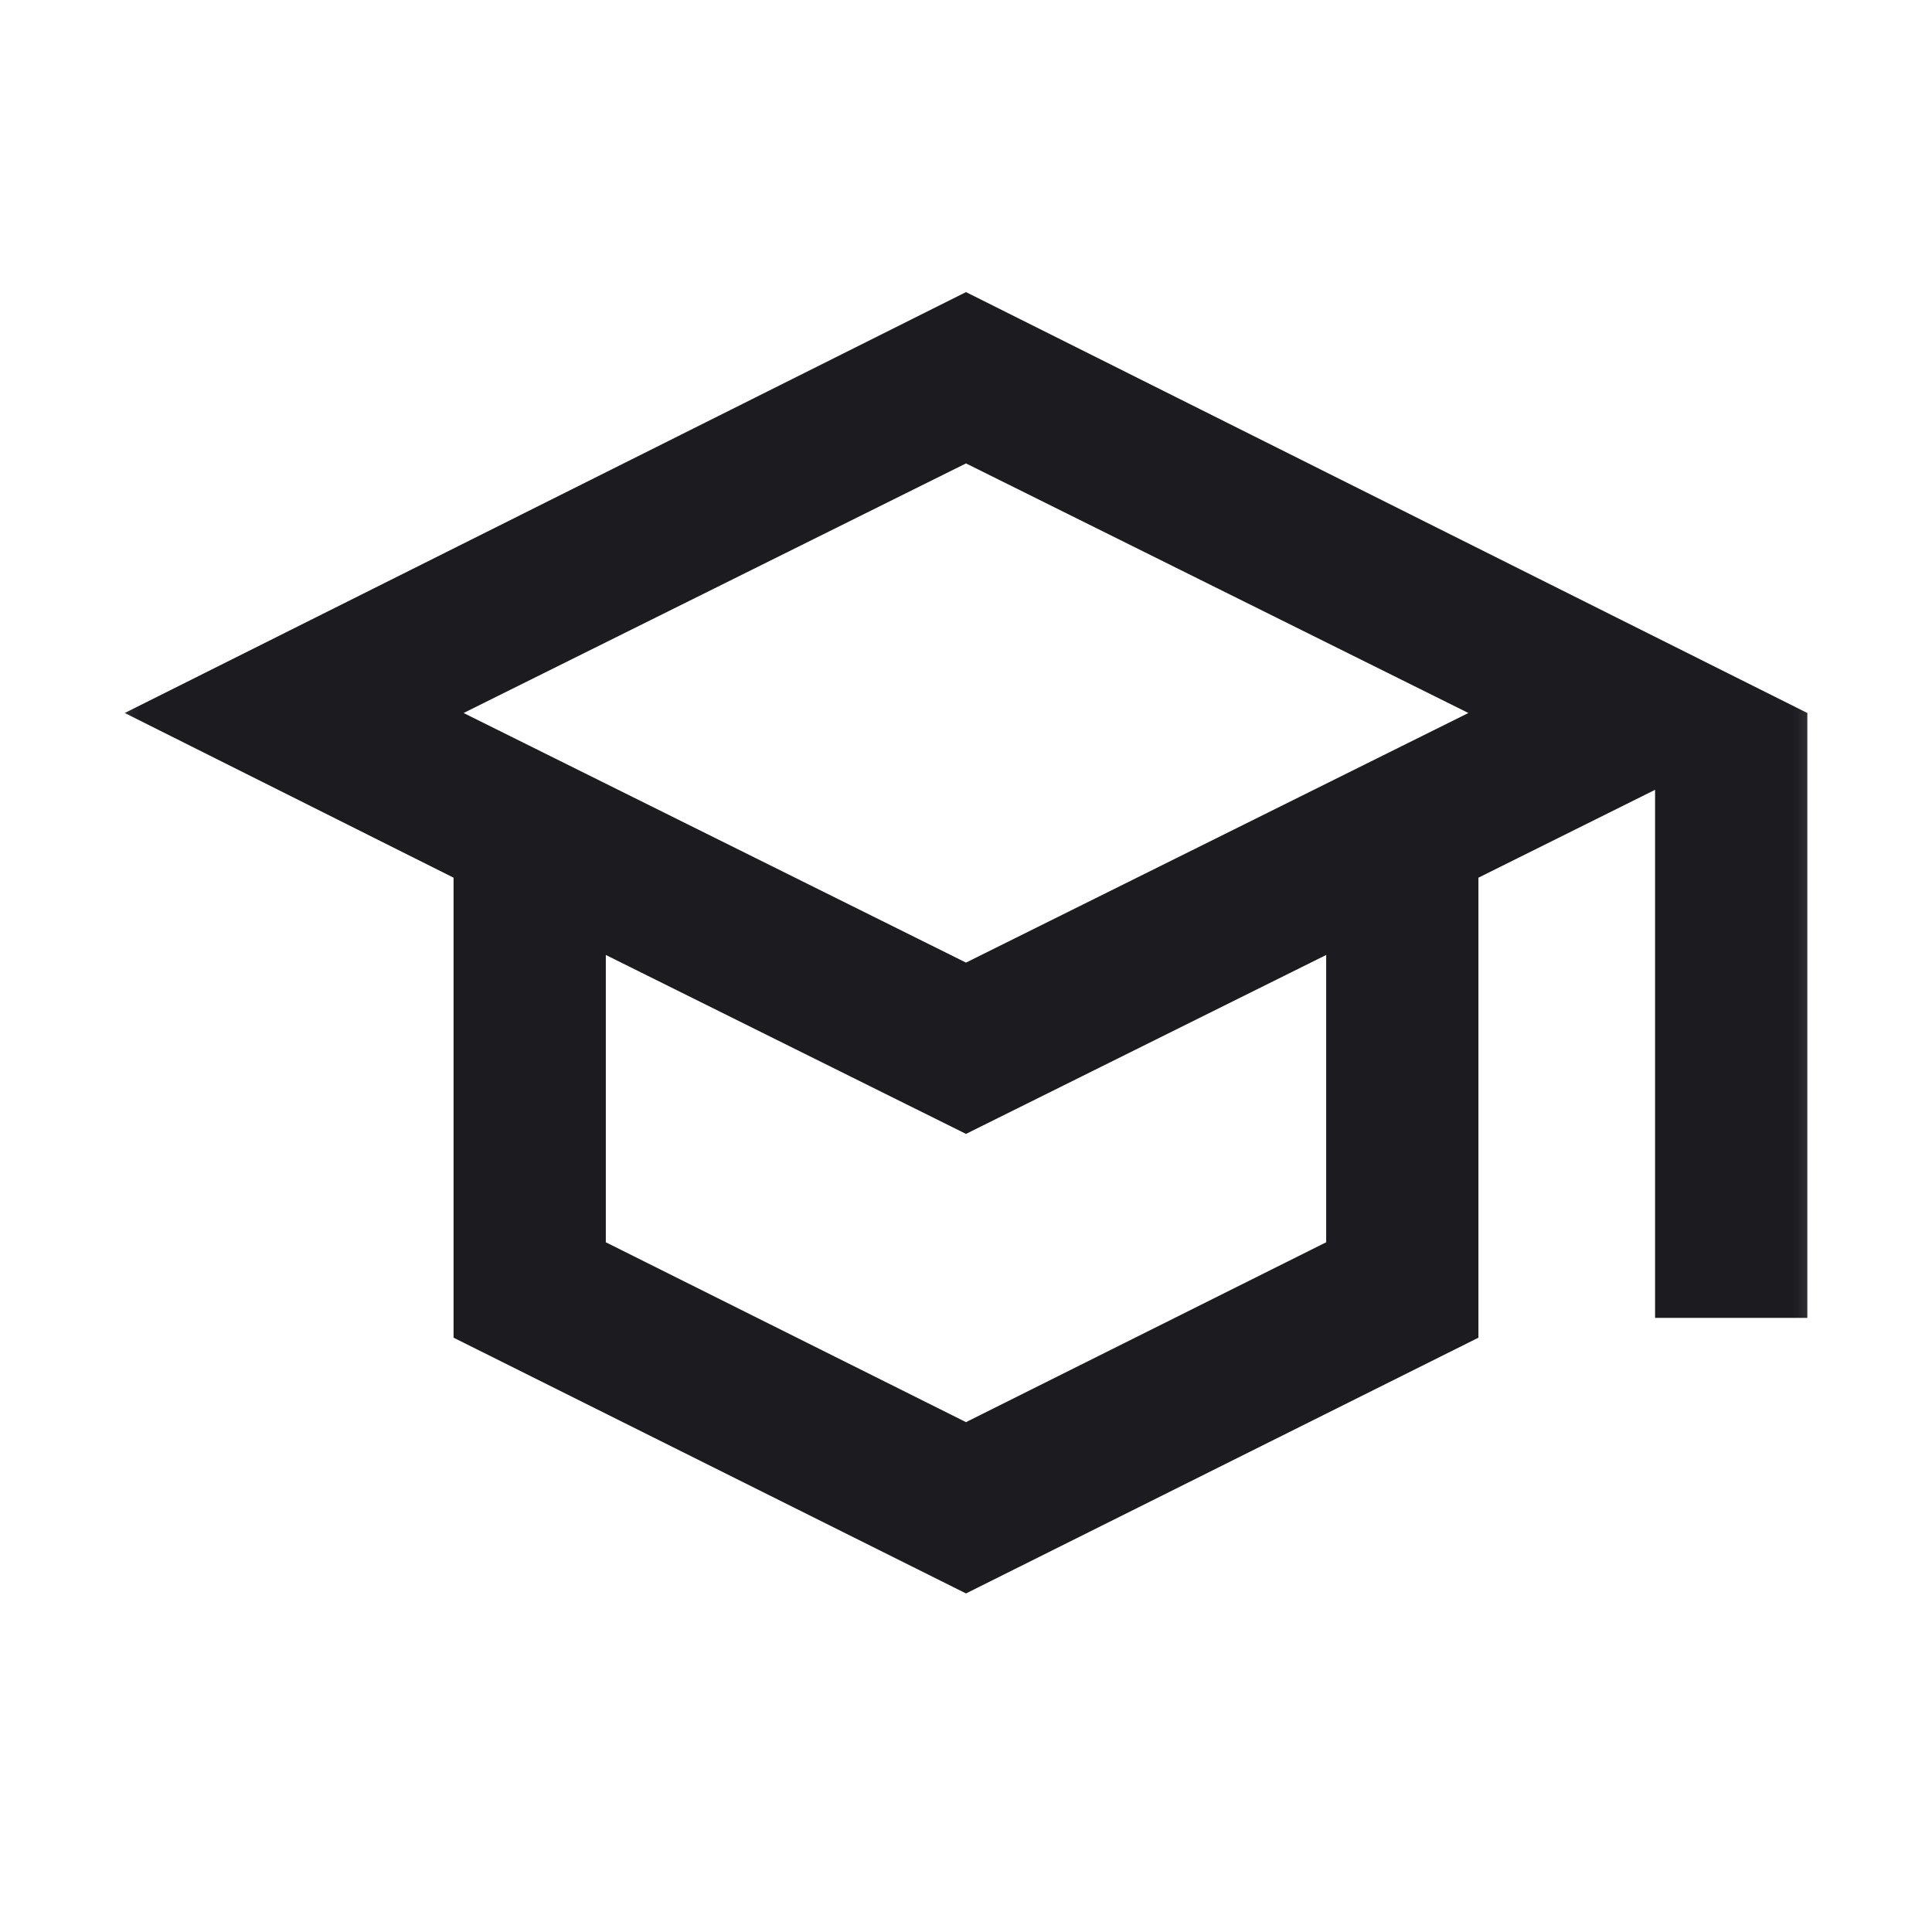 <svg width="21" height="21" viewBox="0 0 21 21" fill="none" xmlns="http://www.w3.org/2000/svg">
<mask id="mask0_801_834" style="mask-type:alpha" maskUnits="userSpaceOnUse" x="0" y="0" width="21" height="21">
<rect x="0.5" y="0.25" width="20" height="20" fill="#D9D9D9"/>
</mask>
<g mask="url(#mask0_801_834)">
<path d="M10.5 17.32L4.93 14.54V9.54L1.356 7.75L10.5 3.175L19.645 7.75V14.325H17.99V8.585L16.07 9.54V14.54L10.5 17.32ZM10.5 10.463L15.961 7.75L10.5 5.037L5.039 7.75L10.5 10.463ZM10.5 15.458L14.415 13.503V10.38L10.5 12.325L6.585 10.38V13.503L10.5 15.458Z" fill="#1C1B1F"/>
</g>
</svg>
